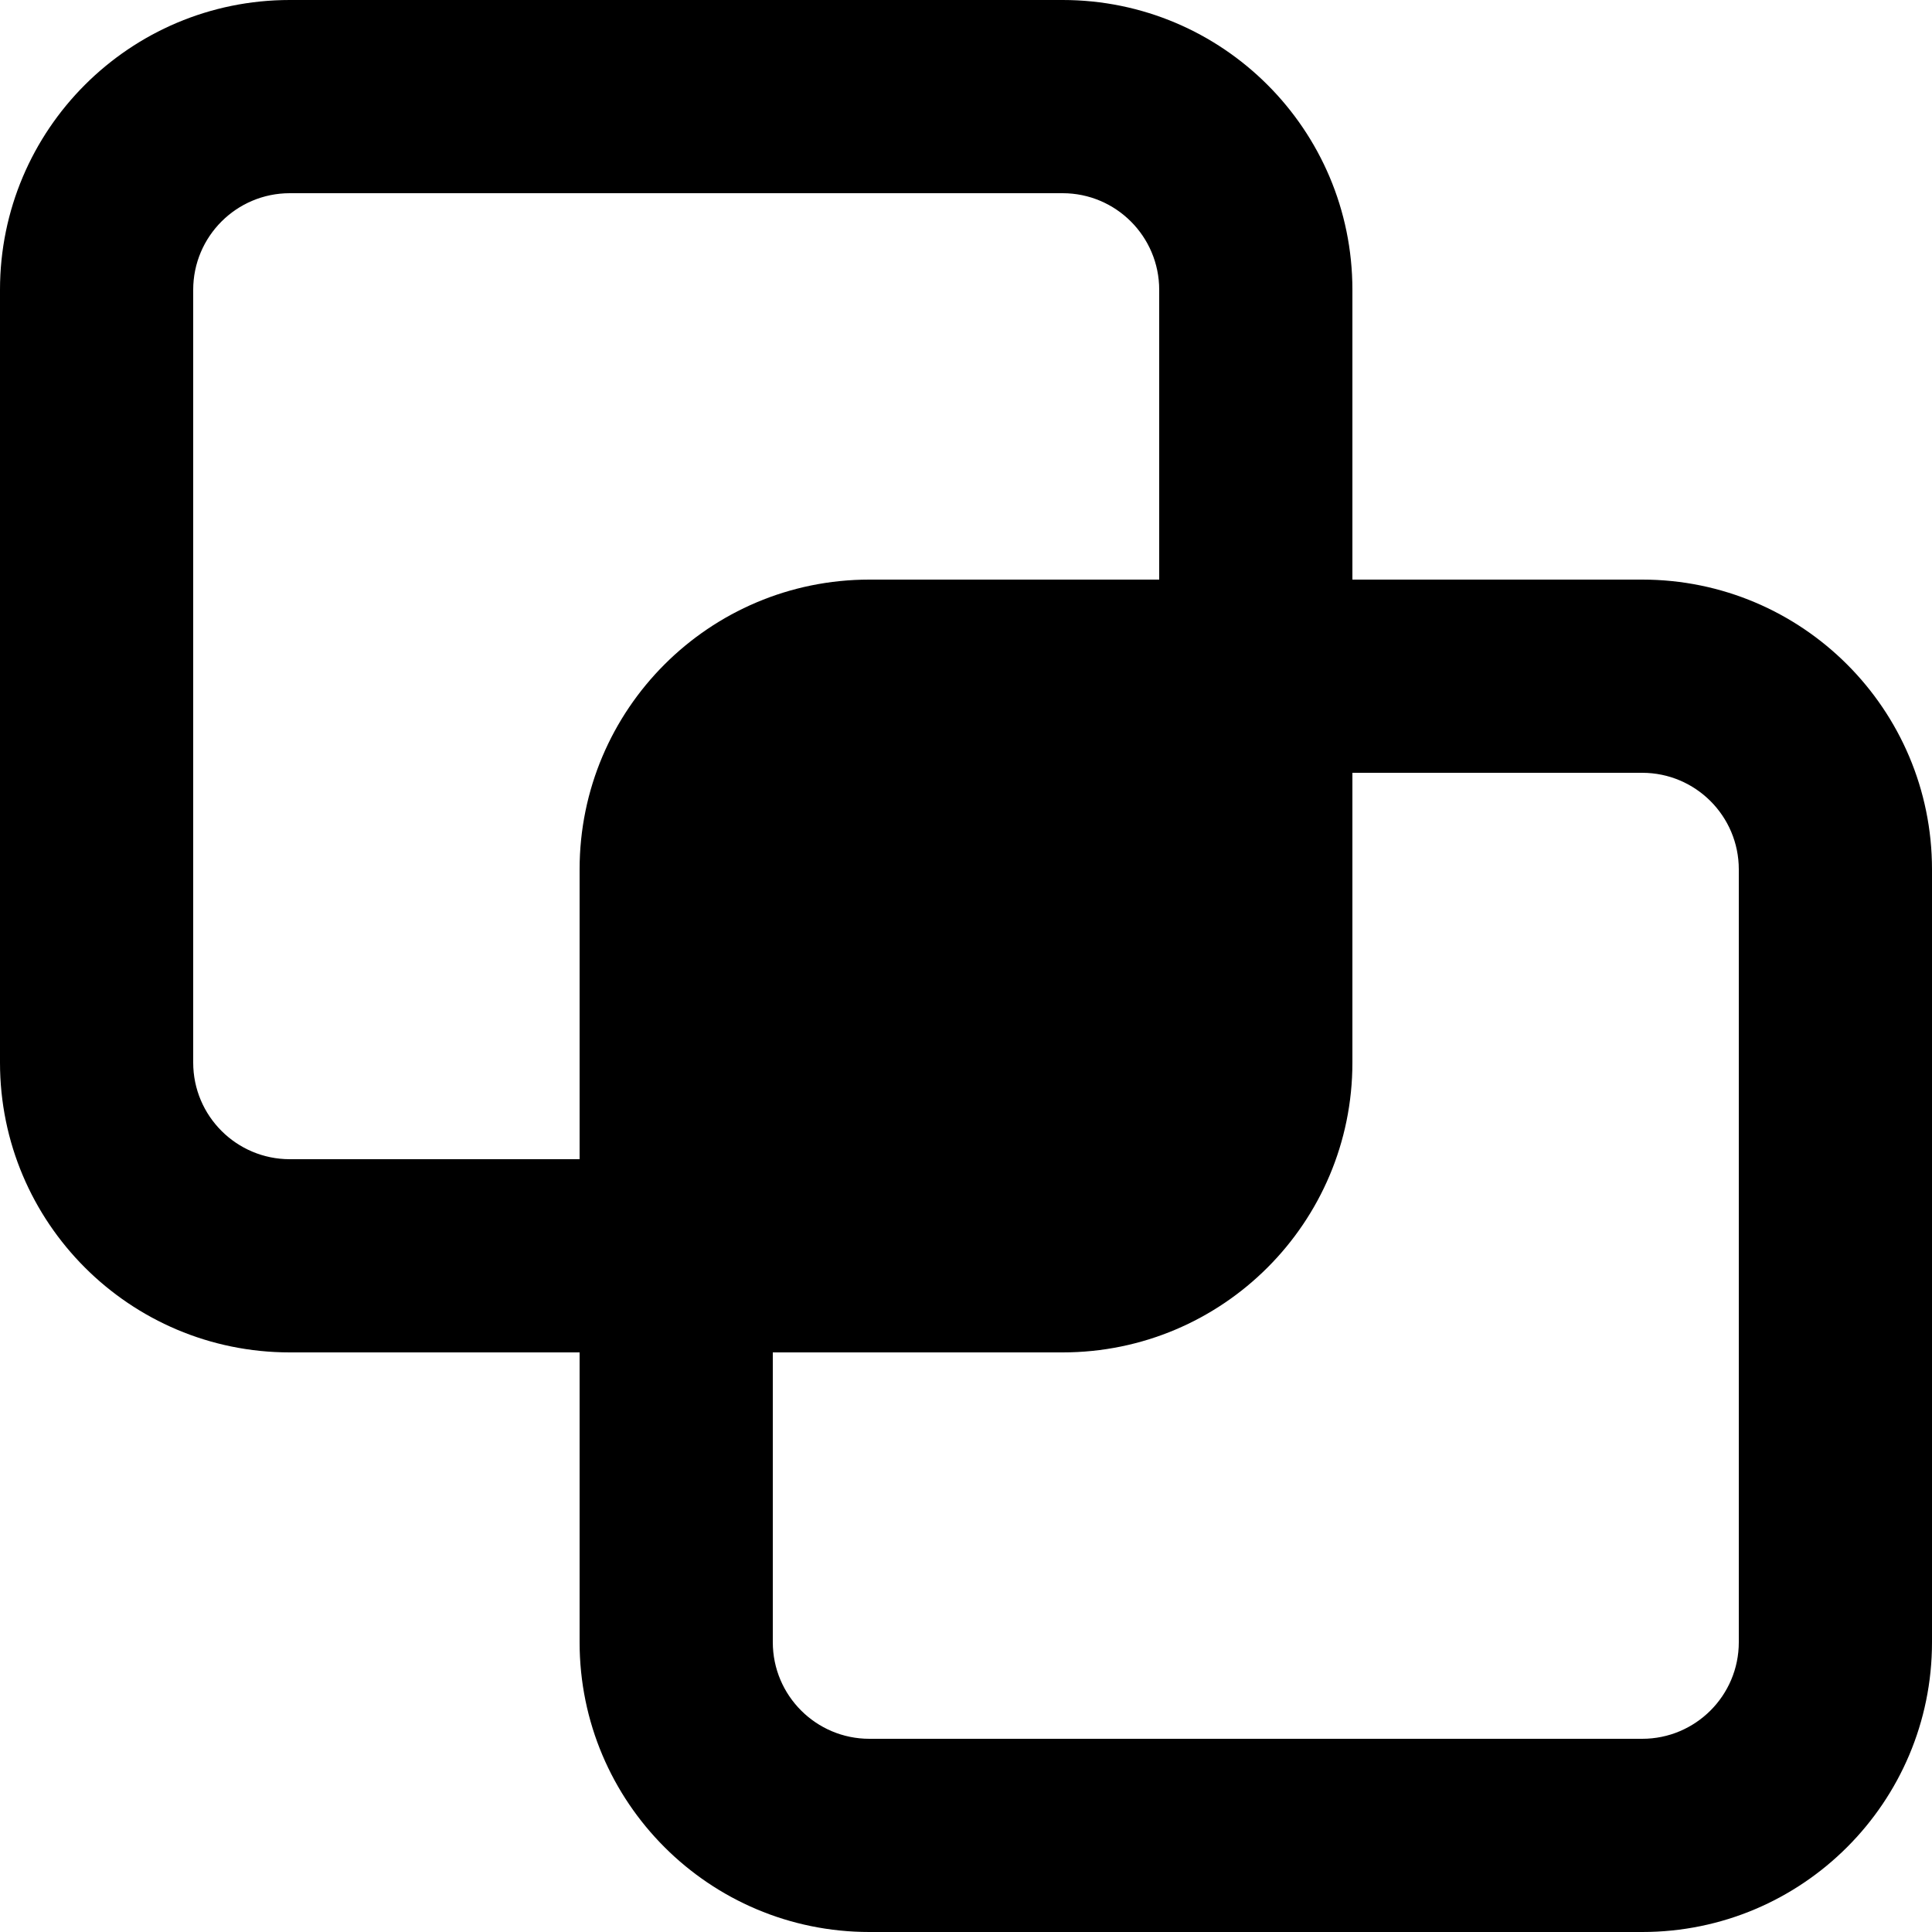 <?xml version="1.0" encoding="UTF-8" standalone="no"?>
<svg width="20px" height="20px" viewBox="0 0 20 20" version="1.1" xmlns="http://www.w3.org/2000/svg" xmlns:xlink="http://www.w3.org/1999/xlink">
    <!-- Generator: Sketch 39.1 (31720) - http://www.bohemiancoding.com/sketch -->
    <title>Artboard</title>
    <desc>Created with Sketch.</desc>
    <defs></defs>
    <g id="Page-1" stroke="none" stroke-width="1" fill="none" fill-rule="evenodd">
        <g id="Artboard" fill="#000000">
            <path d="M17,20 L9,20 C7.343,20 6,18.657 6,17 L6,14 L3,14 C1.343,14 0,12.657 0,11 L0,3 C0,1.343 1.343,0 3,0 L11,0 C12.657,0 14,1.343 14,3 L14,6 L17,6 C18.657,6 20,7.343 20,9 L20,17 C20,18.657 18.657,20 17,20 L17,20 Z M12,3 C12,2.448 11.552,2 11,2 L3,2 C2.448,2 2,2.448 2,3 L2,11 C2,11.552 2.448,12 3,12 L6,12 L6,9 C6,7.343 7.343,6 9,6 L12,6 L12,3 L12,3 Z M18,9 C18,8.448 17.552,8 17,8 L14,8 L14,11 C14,12.657 12.657,14 11,14 L8,14 L8,17 C8,17.552 8.448,18 9,18 L17,18 C17.552,18 18,17.552 18,17 L18,9 L18,9 Z" id="Shape"></path>
        </g>
    </g>
</svg>